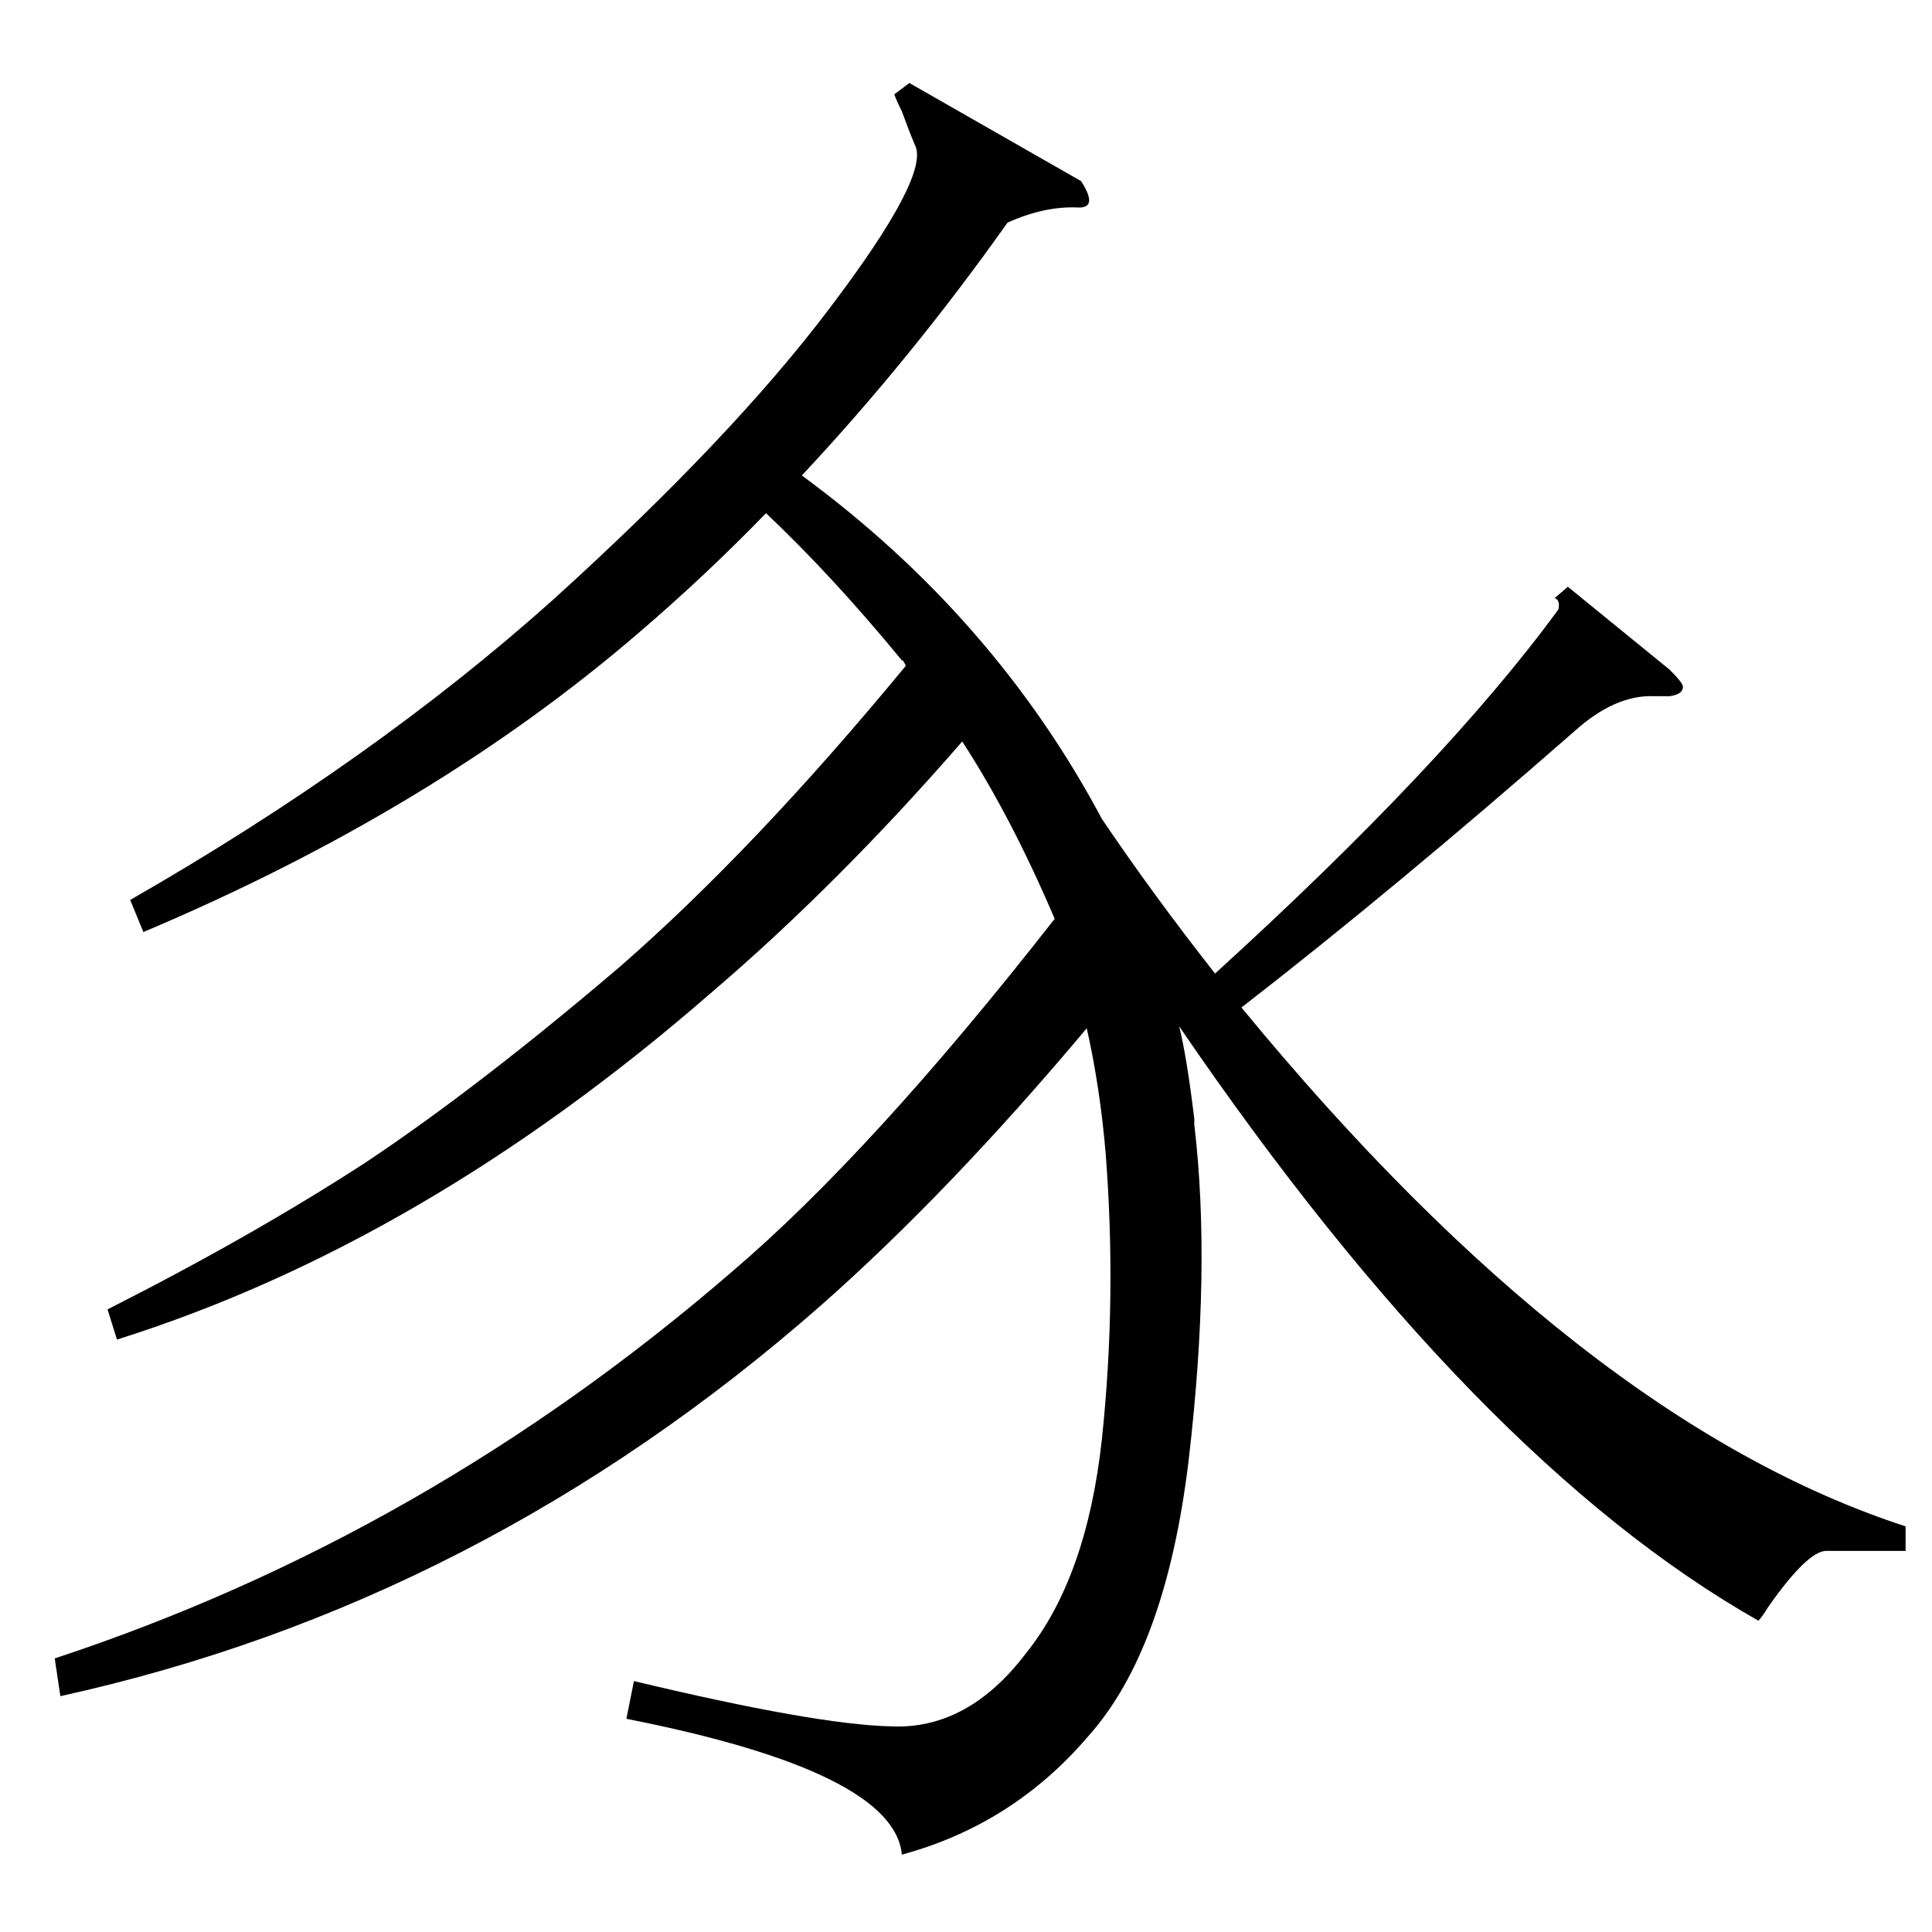 <?xml version="1.0" standalone="no"?>
<!DOCTYPE svg PUBLIC "-//W3C//DTD SVG 1.1//EN" "http://www.w3.org/Graphics/SVG/1.1/DTD/svg11.dtd" >
<svg xmlns="http://www.w3.org/2000/svg" xmlns:xlink="http://www.w3.org/1999/xlink" version="1.1" viewBox="0 -205 1024 1024">
  <g transform="matrix(1 0 0 -1 0 819)">
   <path fill="currentColor"
d="M478 41q-4 44 -146 72l4 20q96 -23 136 -24q41 -2 72 39q32 40 40 113q8 75 2 152q-3 35 -10 66q-73 -87 -141 -147q-180 -158 -403 -207l-3 20q197 65 359 205q74 63 171 187q-23 54 -49 94q-66 -76 -134 -134q-152 -132 -314 -183l-5 16q77 39 137 78q60 40 135 104
q71 62 151 159q0 1 -1 2q0 1 -1 1q-37 45 -72 78q-32 -33 -67 -63q-109 -94 -263 -159l-7 17q129 74 224 159q95 86 147 155q53 70 45 86q-3 7 -7 18q-3 6 -4 9l8 6l91 -52q9 -14 -1 -14q-18 1 -38 -8q-51 -72 -109 -134q102 -75 159 -182q27 -40 60 -82q122 111 182 193
q1 5 -2 6l7 6l54 -44q7 -7 7 -9q0 -4 -7 -5h-8q-21 1 -43 -19q-96 -84 -176 -146q180 -219 352 -275v-13h-42q-10 0 -31 -30q-3 -5 -5 -7q-150 85 -307 315q4 -16 8 -49v-3q9 -76 -3 -178q-12 -100 -53 -146q-40 -47 -99 -63z" />
  </g>

</svg>
